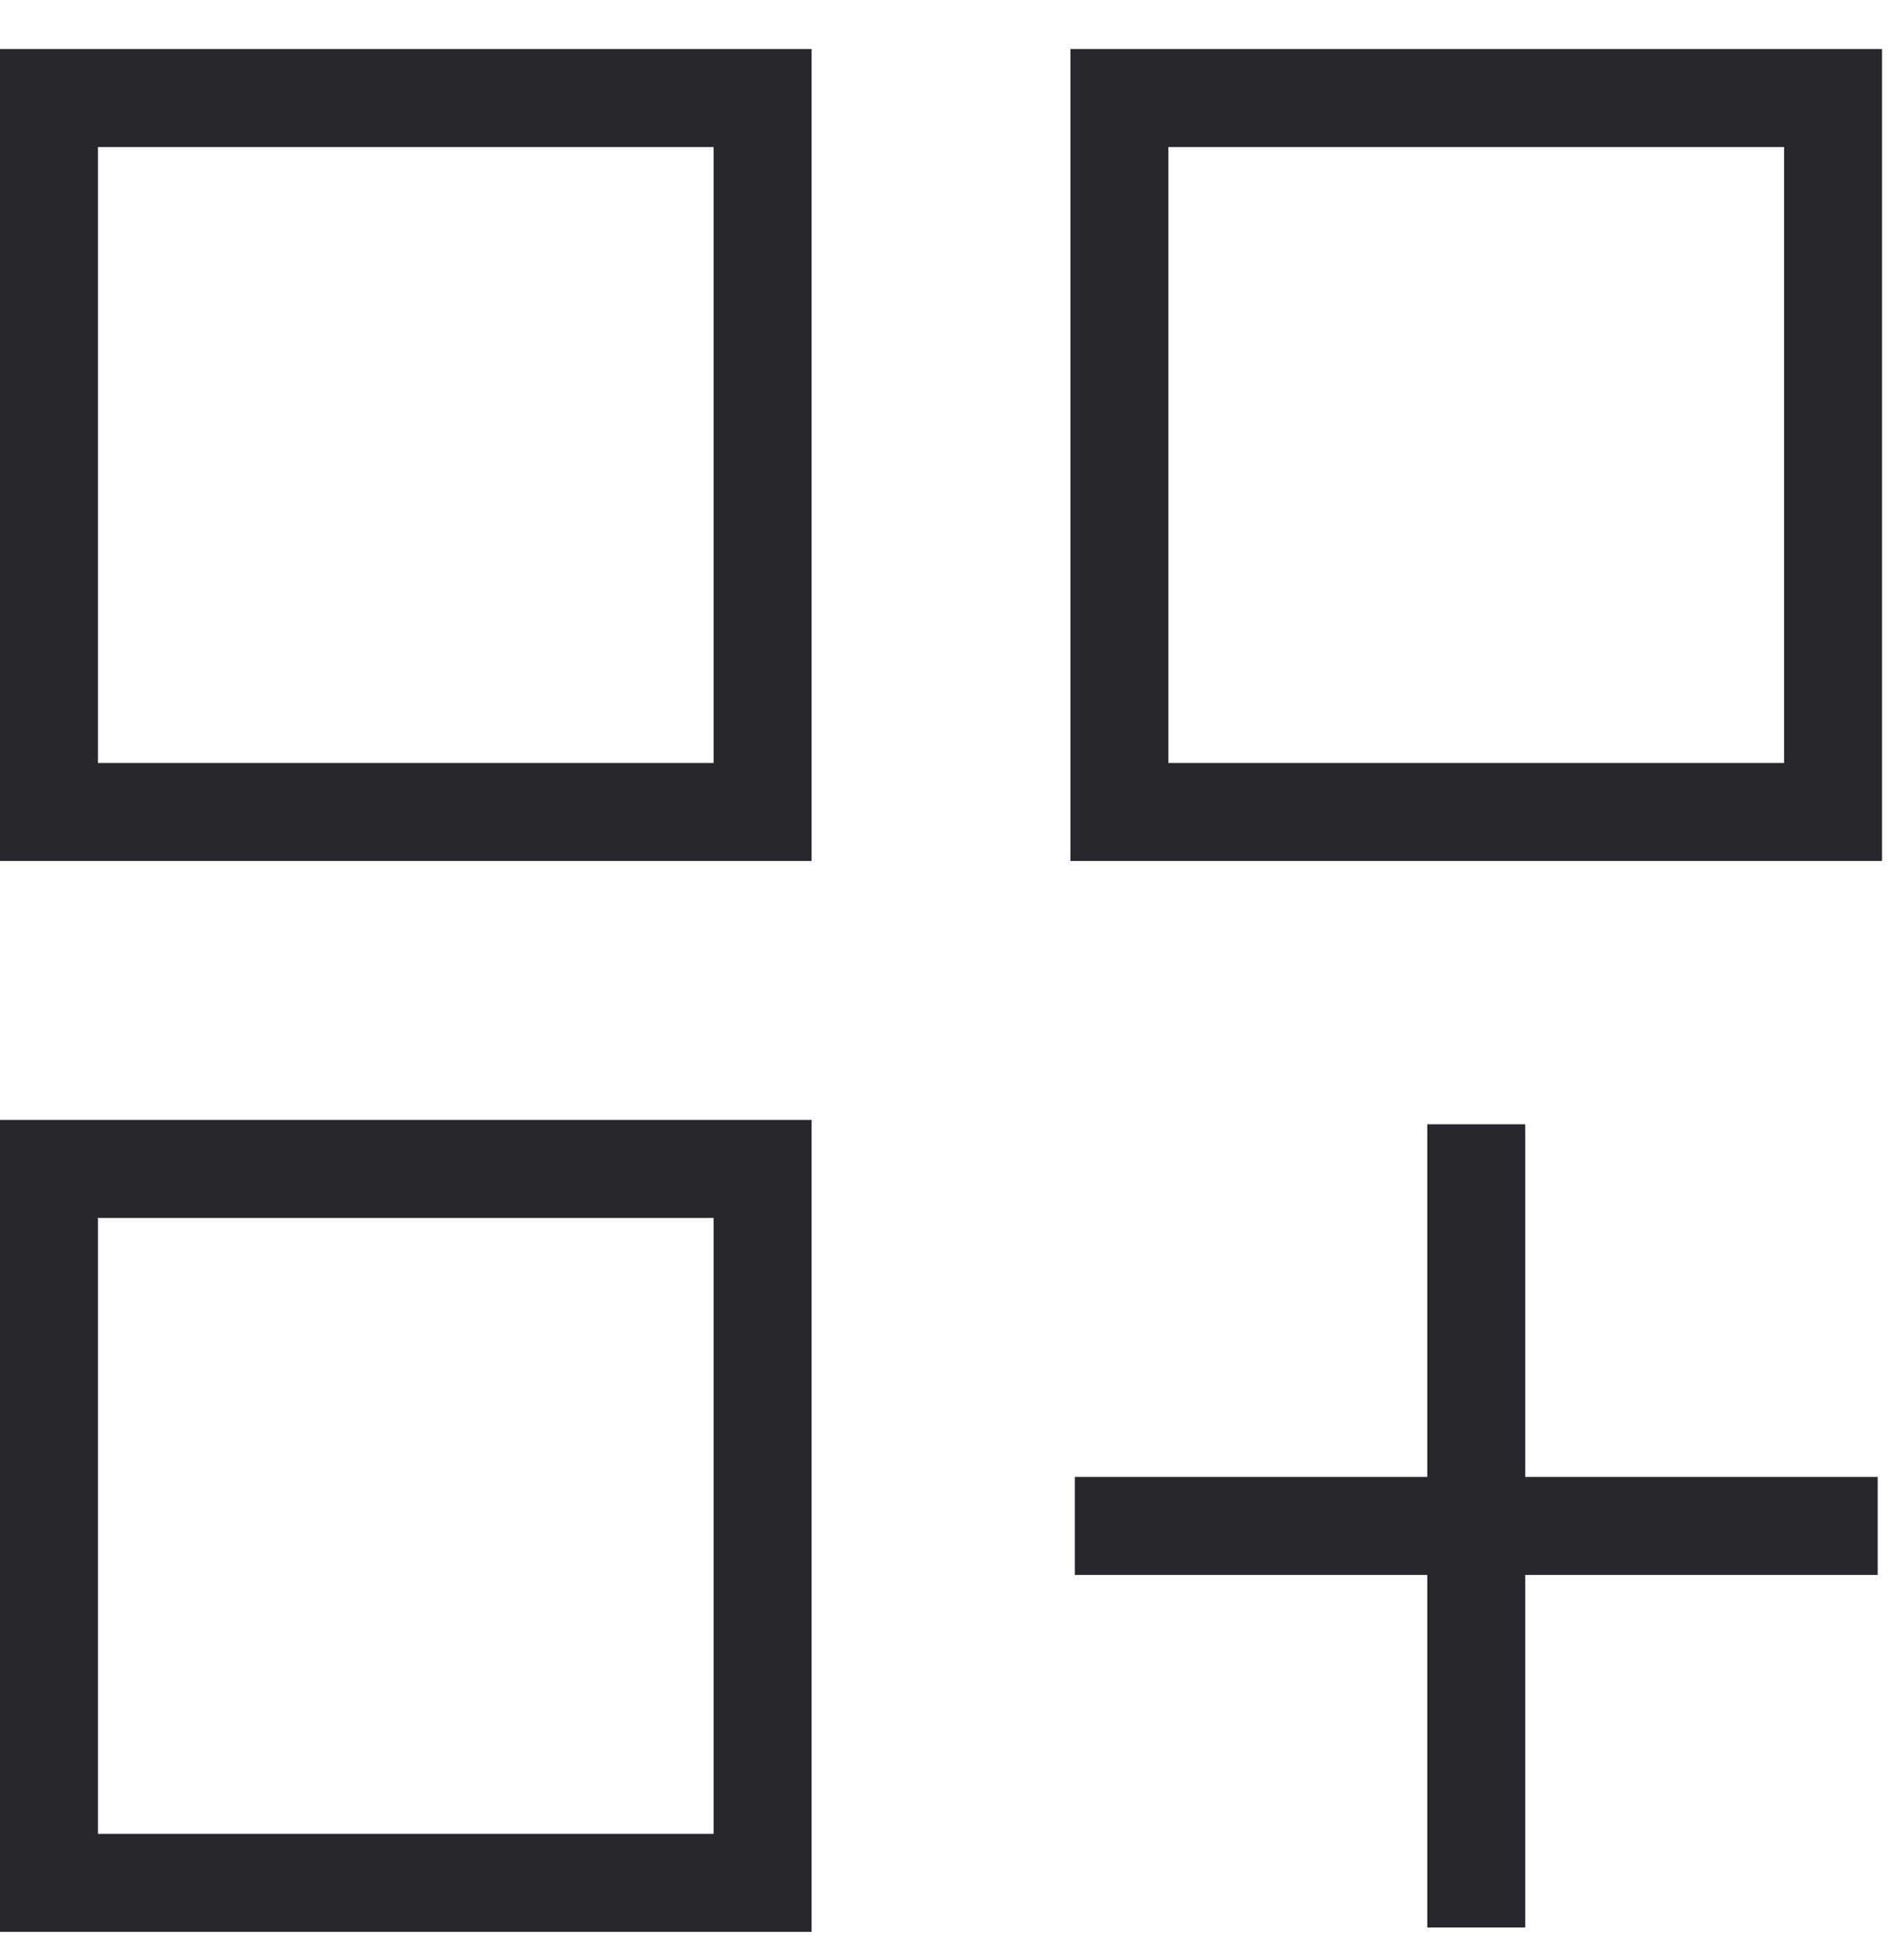 <svg width="29" height="30" viewBox="0 0 29 30" fill="none" xmlns="http://www.w3.org/2000/svg">
<path d="M0.75 1.5H11.677V12.427H0.75V1.5Z" stroke="#27272E" stroke-width="1.5"/>
<path d="M0.75 17.89H11.677V28.817H0.75V17.89Z" stroke="#27272E" stroke-width="1.5"/>
<path d="M17.14 1.5H28.067V12.427H17.14V1.5Z" stroke="#27272E" stroke-width="1.5"/>
<path d="M22.604 17.207V29.5" stroke="#27272E" stroke-width="1.5"/>
<path d="M16.457 23.354H28.75" stroke="#27272E" stroke-width="1.5"/>
</svg>
